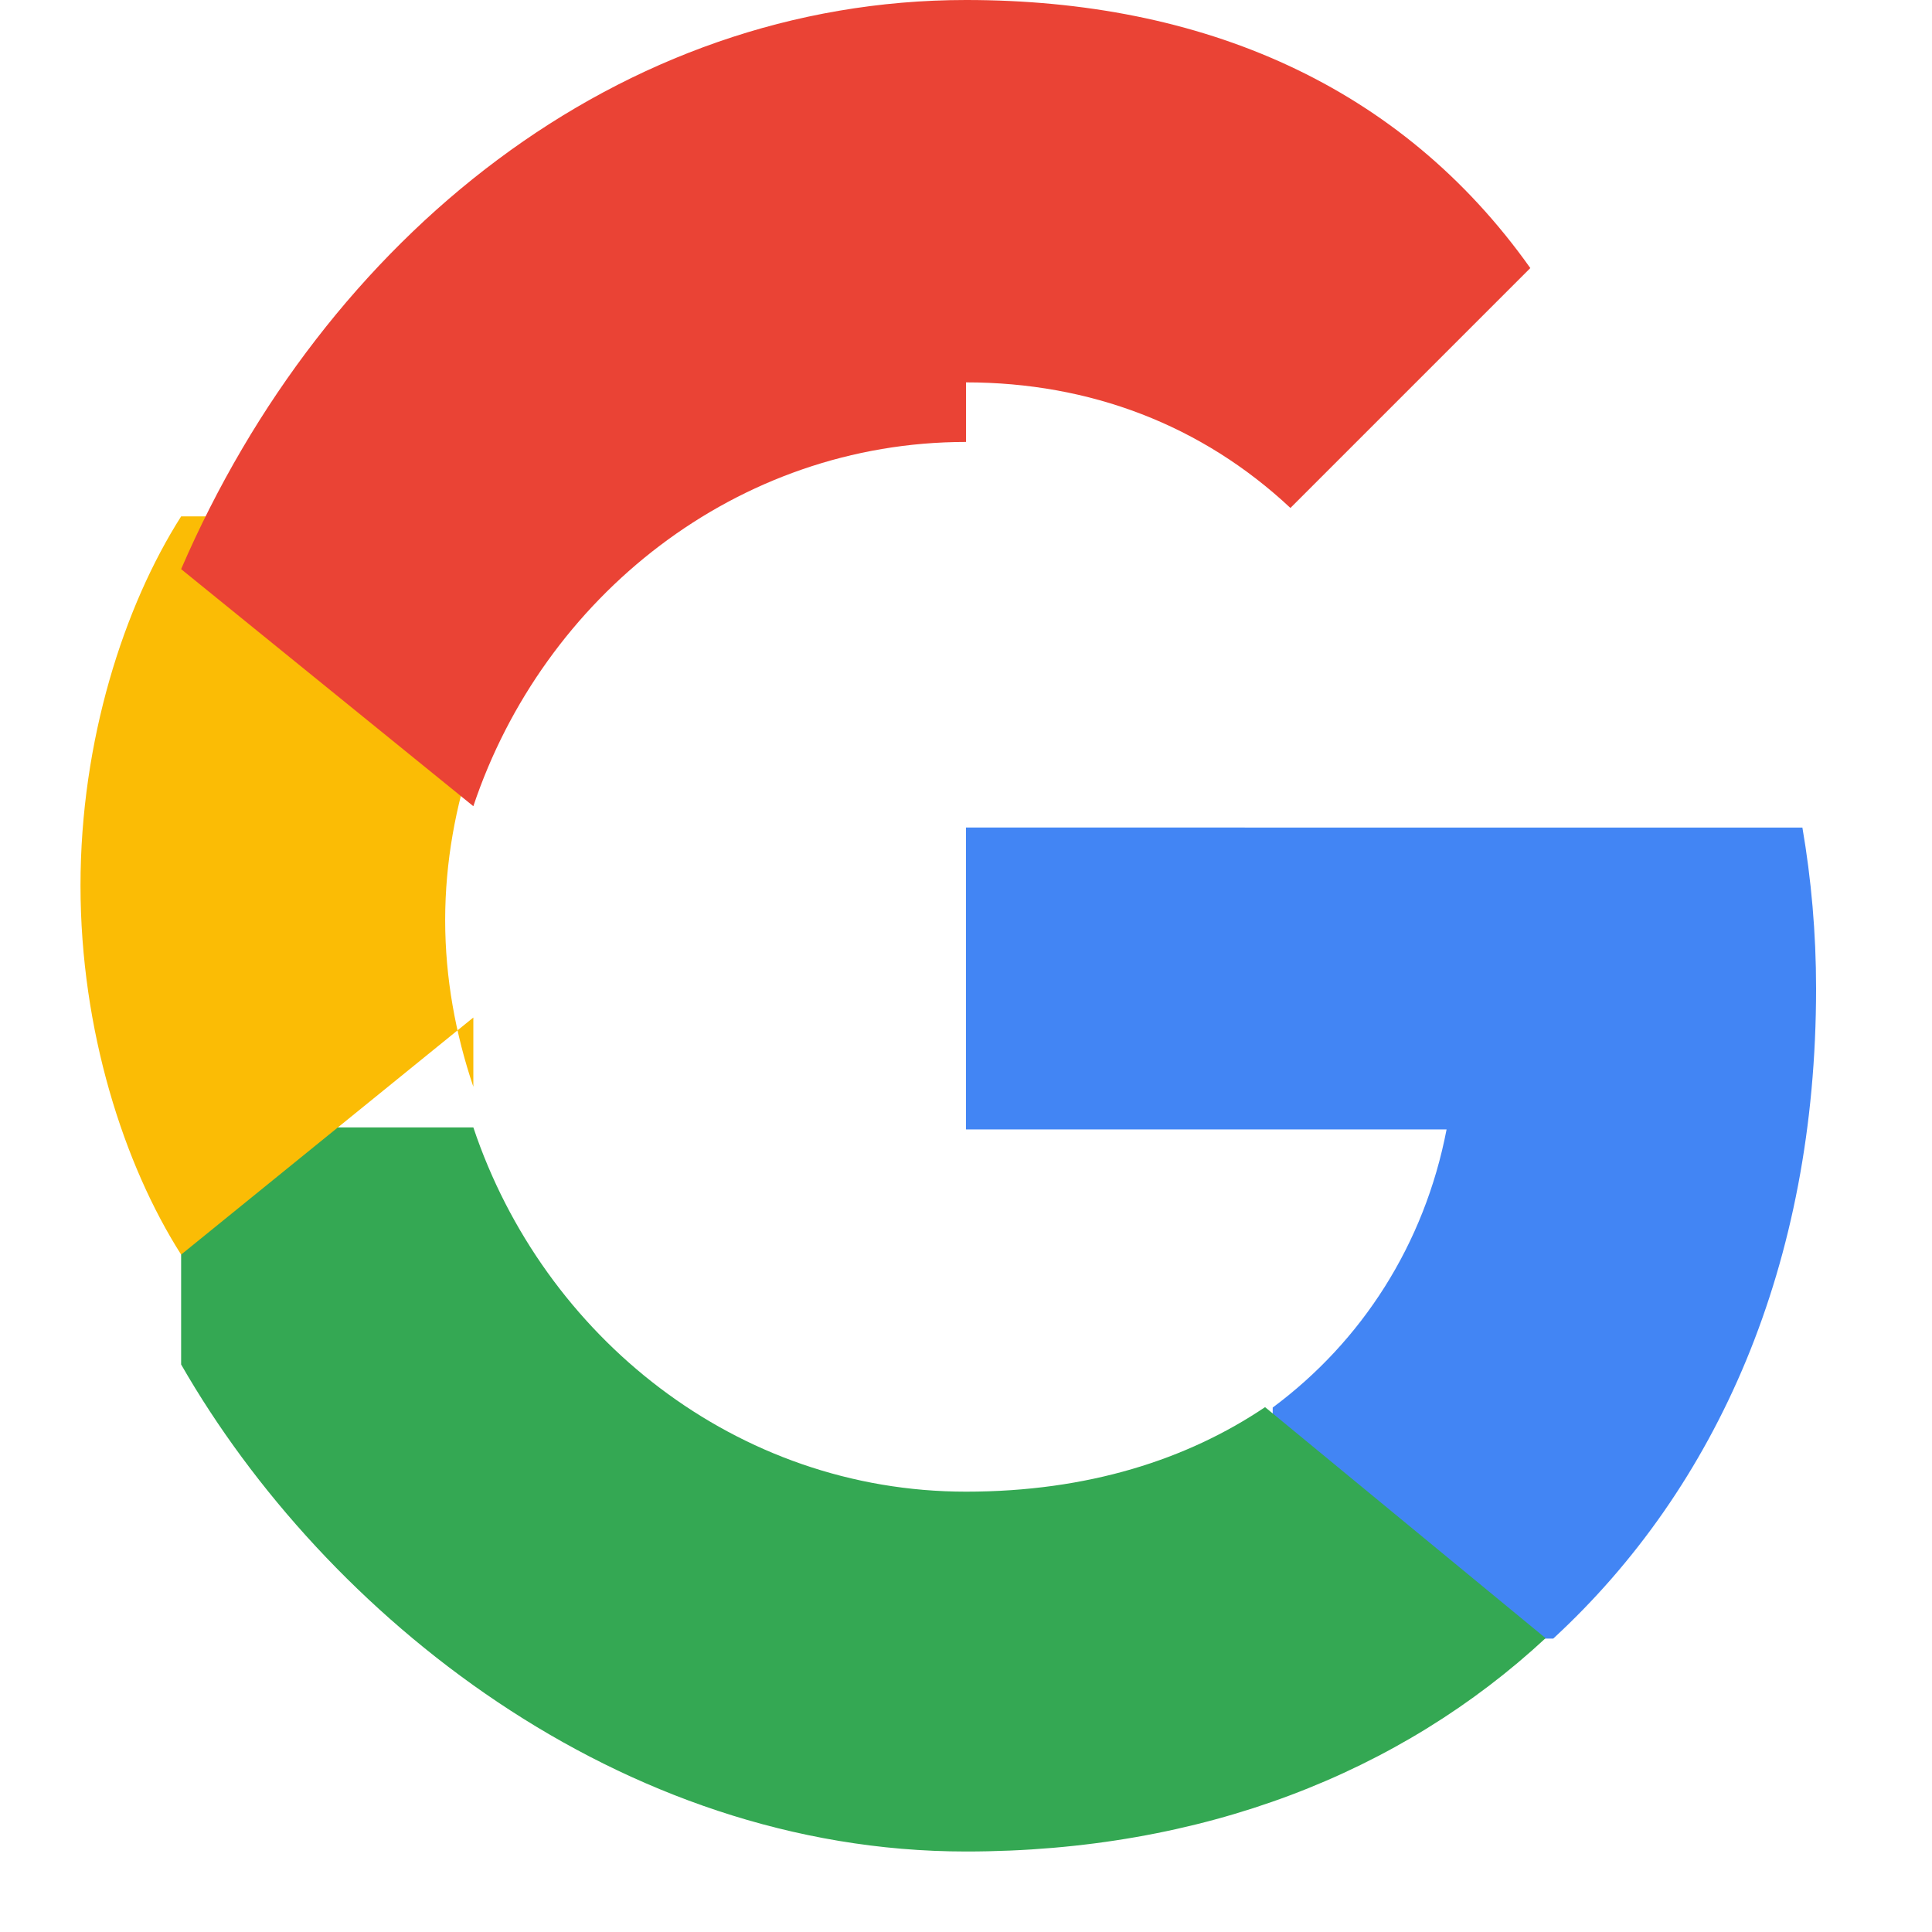 <svg xmlns="http://www.w3.org/2000/svg" viewBox="0 0 48 48" width="48" height="48">
  <path fill="#4285F4" d="M45.12 24.56c0-1.38-.12-2.72-.34-4H24v7.5h11.94c-.55 2.86-2.11 5.27-4.32 6.91v5.74h6.97c4.08-3.76 6.53-9.3 6.53-16.15z"/>
  <path fill="#34A853" d="M24 46c5.88 0 10.8-1.96 14.4-5.3l-6.97-5.74c-1.93 1.3-4.4 2.1-7.43 2.1-5.7 0-10.5-3.85-12.24-9.05H4.5v5.89C8.08 40.14 15.4 46 24 46z"/>
  <path fill="#FBBC05" d="M11.76 27c-.44-1.3-.7-2.7-.7-4.14s.26-2.84.7-4.14v-5.89H4.5C3.08 15.06 2 18.4 2 22s1.08 6.94 2.5 9.17l7.26-5.89z"/>
  <path fill="#EA4335" d="M24 9.5c3.08 0 5.86 1.06 8.06 3.12l5.96-5.96C34.8 2.12 29.88 0 24 0 15.4 0 8.08 5.86 4.5 14.14l7.26 5.89c1.74-5.2 6.54-9.05 12.24-9.05z"/>
</svg>
